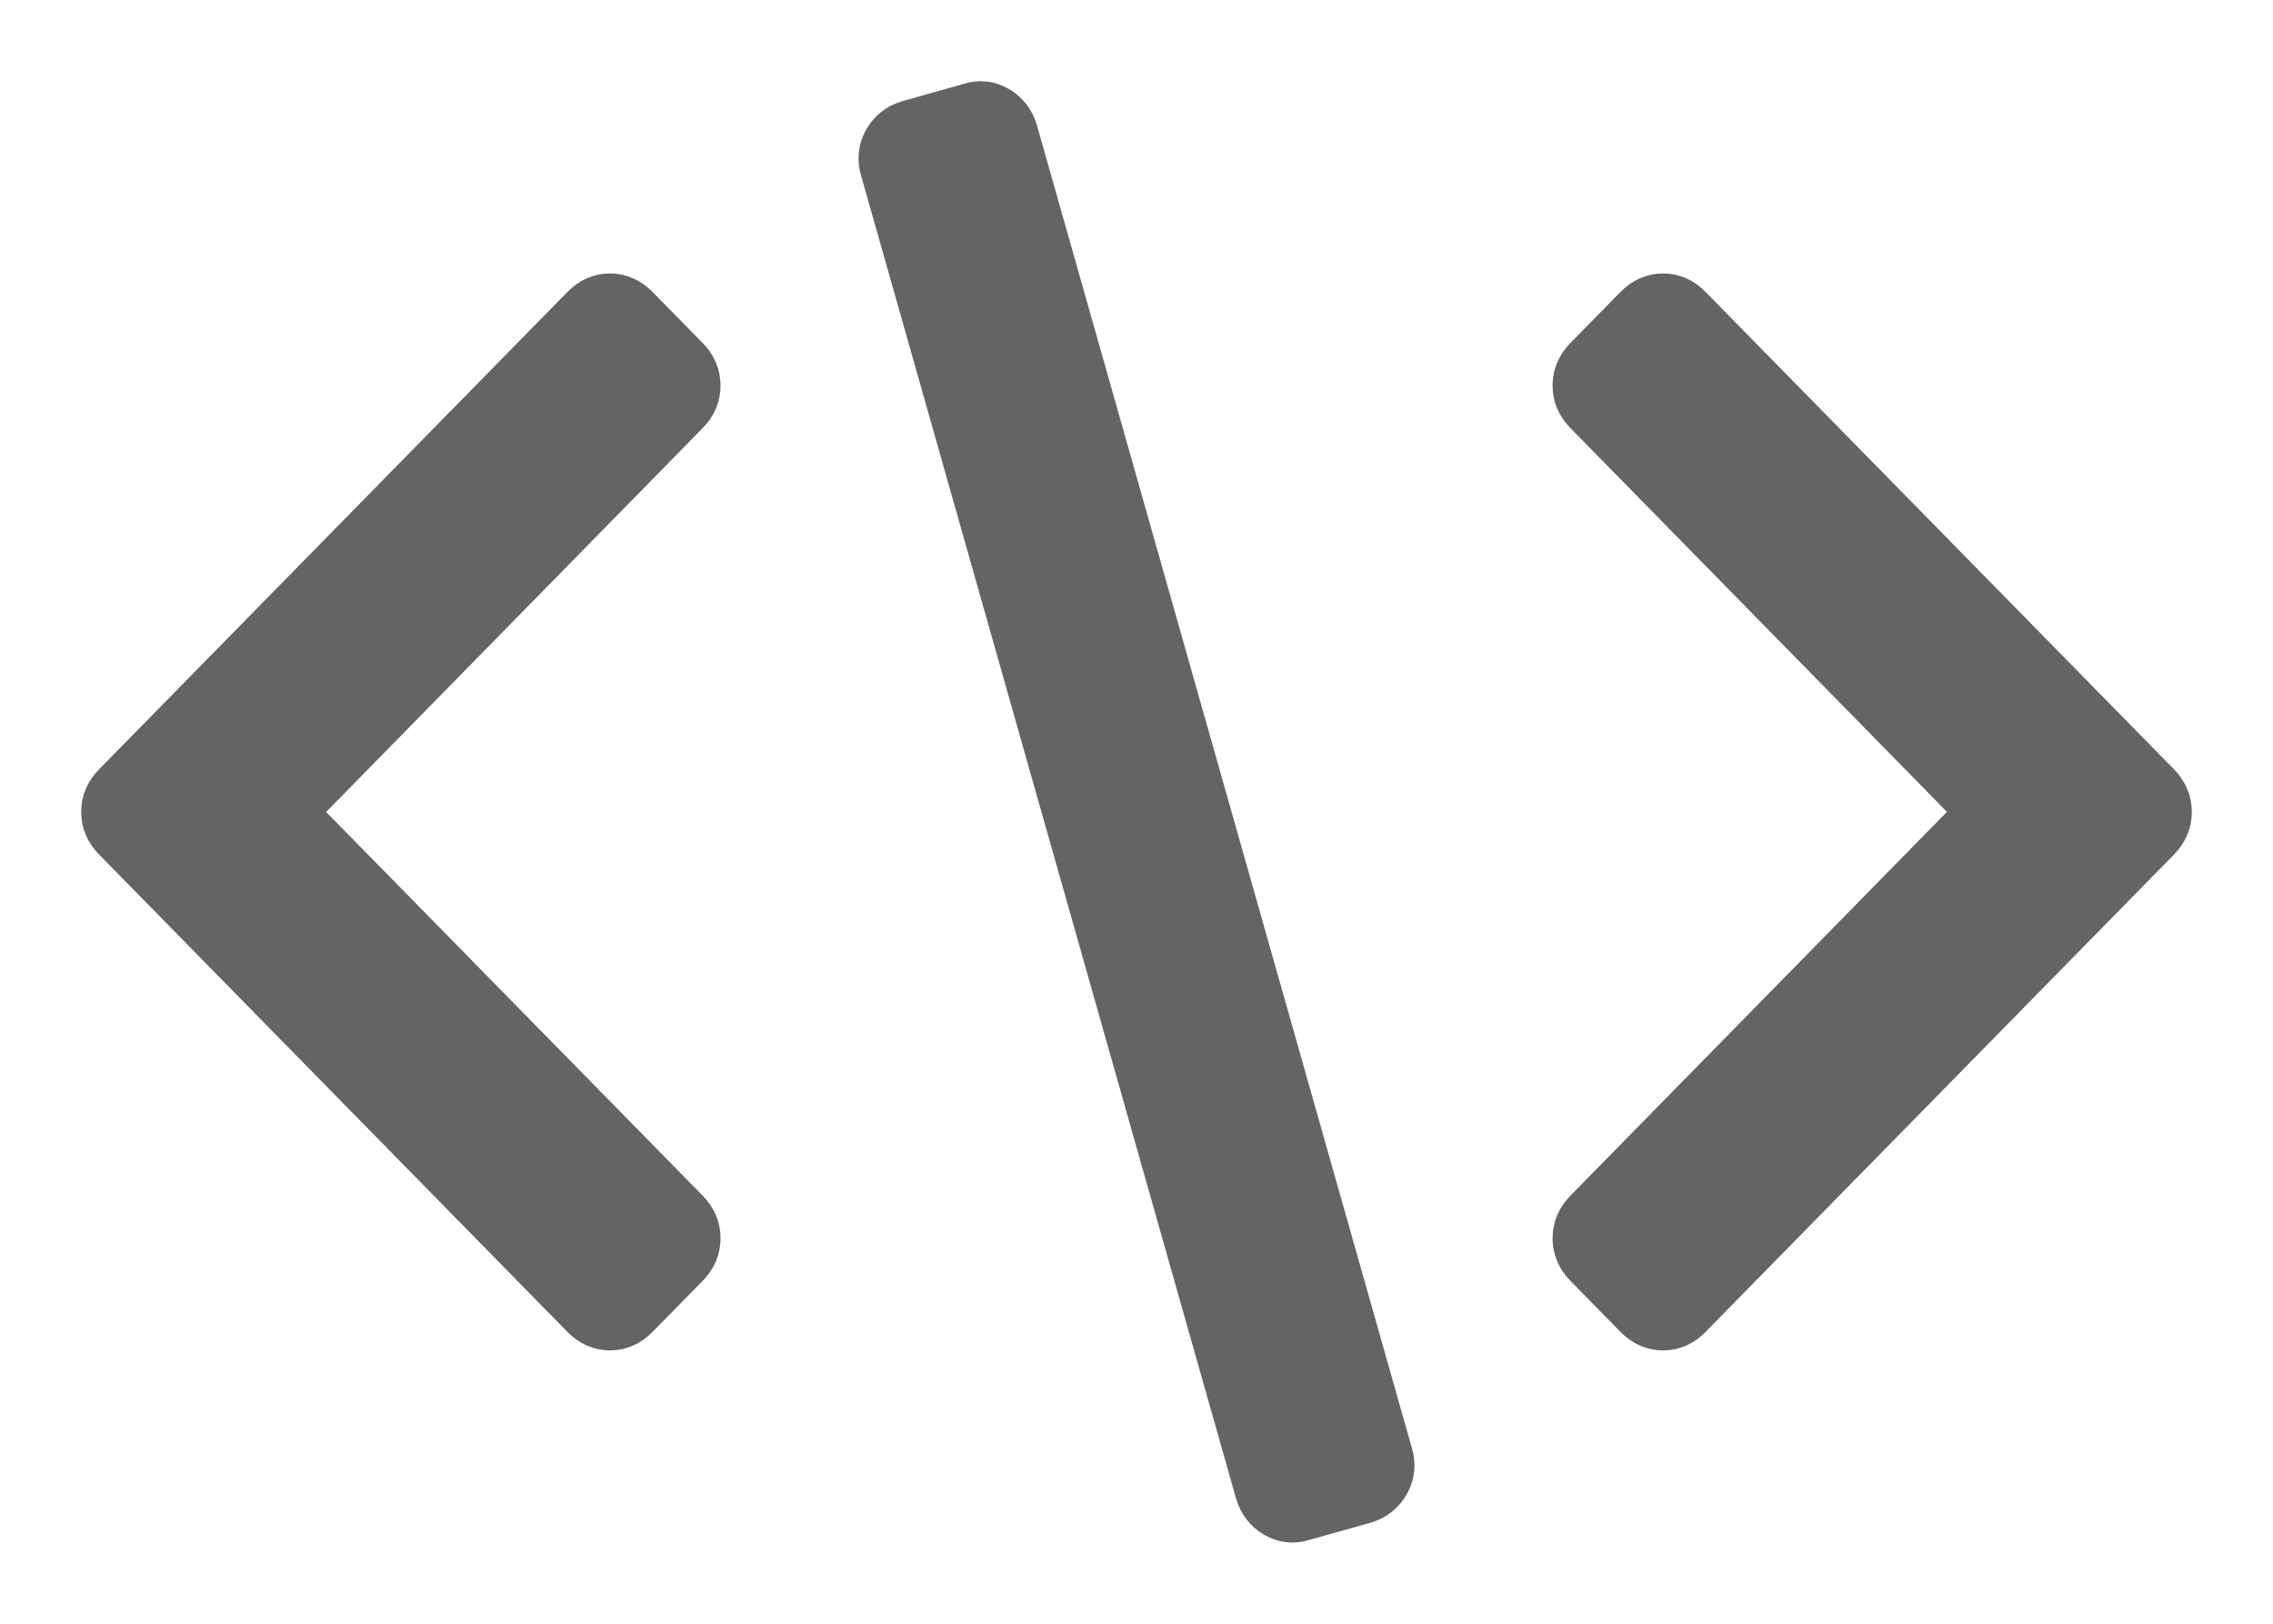 <svg width="21" height="15" viewBox="0 0 21 15" fill="none" xmlns="http://www.w3.org/2000/svg">
<path d="M4.418 0.175L3.842 0.014C3.767 -0.011 3.694 -0.003 3.623 0.038C3.552 0.079 3.504 0.141 3.479 0.223L0.014 12.446C-0.011 12.528 -0.003 12.605 0.037 12.678C0.078 12.75 0.138 12.799 0.219 12.824L0.795 12.986C0.869 13.011 0.942 13.003 1.013 12.962C1.084 12.921 1.132 12.859 1.157 12.777L4.622 0.554C4.647 0.472 4.639 0.395 4.599 0.322C4.558 0.249 4.498 0.201 4.418 0.175Z" transform="translate(8.182 14) scale(1 -1)" fill="#646464" stroke="#646464" stroke-width="0.5"/>
<path d="M5.407 0.786C5.407 0.704 5.376 0.631 5.314 0.568L4.849 0.095C4.787 0.032 4.716 0 4.636 0C4.555 0 4.484 0.032 4.422 0.095L0.093 4.507C0.031 4.57 0 4.642 0 4.724C0 4.807 0.031 4.879 0.093 4.942L4.422 9.354C4.484 9.417 4.555 9.449 4.636 9.449C4.716 9.449 4.787 9.417 4.849 9.354L5.314 8.881C5.376 8.818 5.407 8.745 5.407 8.663C5.407 8.581 5.376 8.509 5.314 8.446L1.663 4.724L5.314 1.004C5.376 0.941 5.407 0.868 5.407 0.786Z" transform="translate(1 12.225) scale(1 -1)" fill="#646464" stroke="#646464" stroke-width="0.5"/>
<path d="M5.314 4.507L0.984 0.095C0.923 0.032 0.851 0 0.771 0C0.69 0 0.619 0.032 0.557 0.095L0.093 0.568C0.031 0.631 0 0.704 0 0.786C0 0.868 0.031 0.941 0.093 1.004L3.744 4.725L0.093 8.446C0.031 8.509 0 8.581 0 8.663C0 8.745 0.031 8.818 0.093 8.881L0.557 9.354C0.619 9.417 0.69 9.449 0.771 9.449C0.851 9.449 0.923 9.417 0.984 9.354L5.314 4.942C5.375 4.879 5.406 4.807 5.406 4.724C5.406 4.642 5.375 4.57 5.314 4.507Z" transform="translate(14.594 12.225) scale(1 -1)" fill="#646464" stroke="#646464" stroke-width="0.5"/>
</svg>
